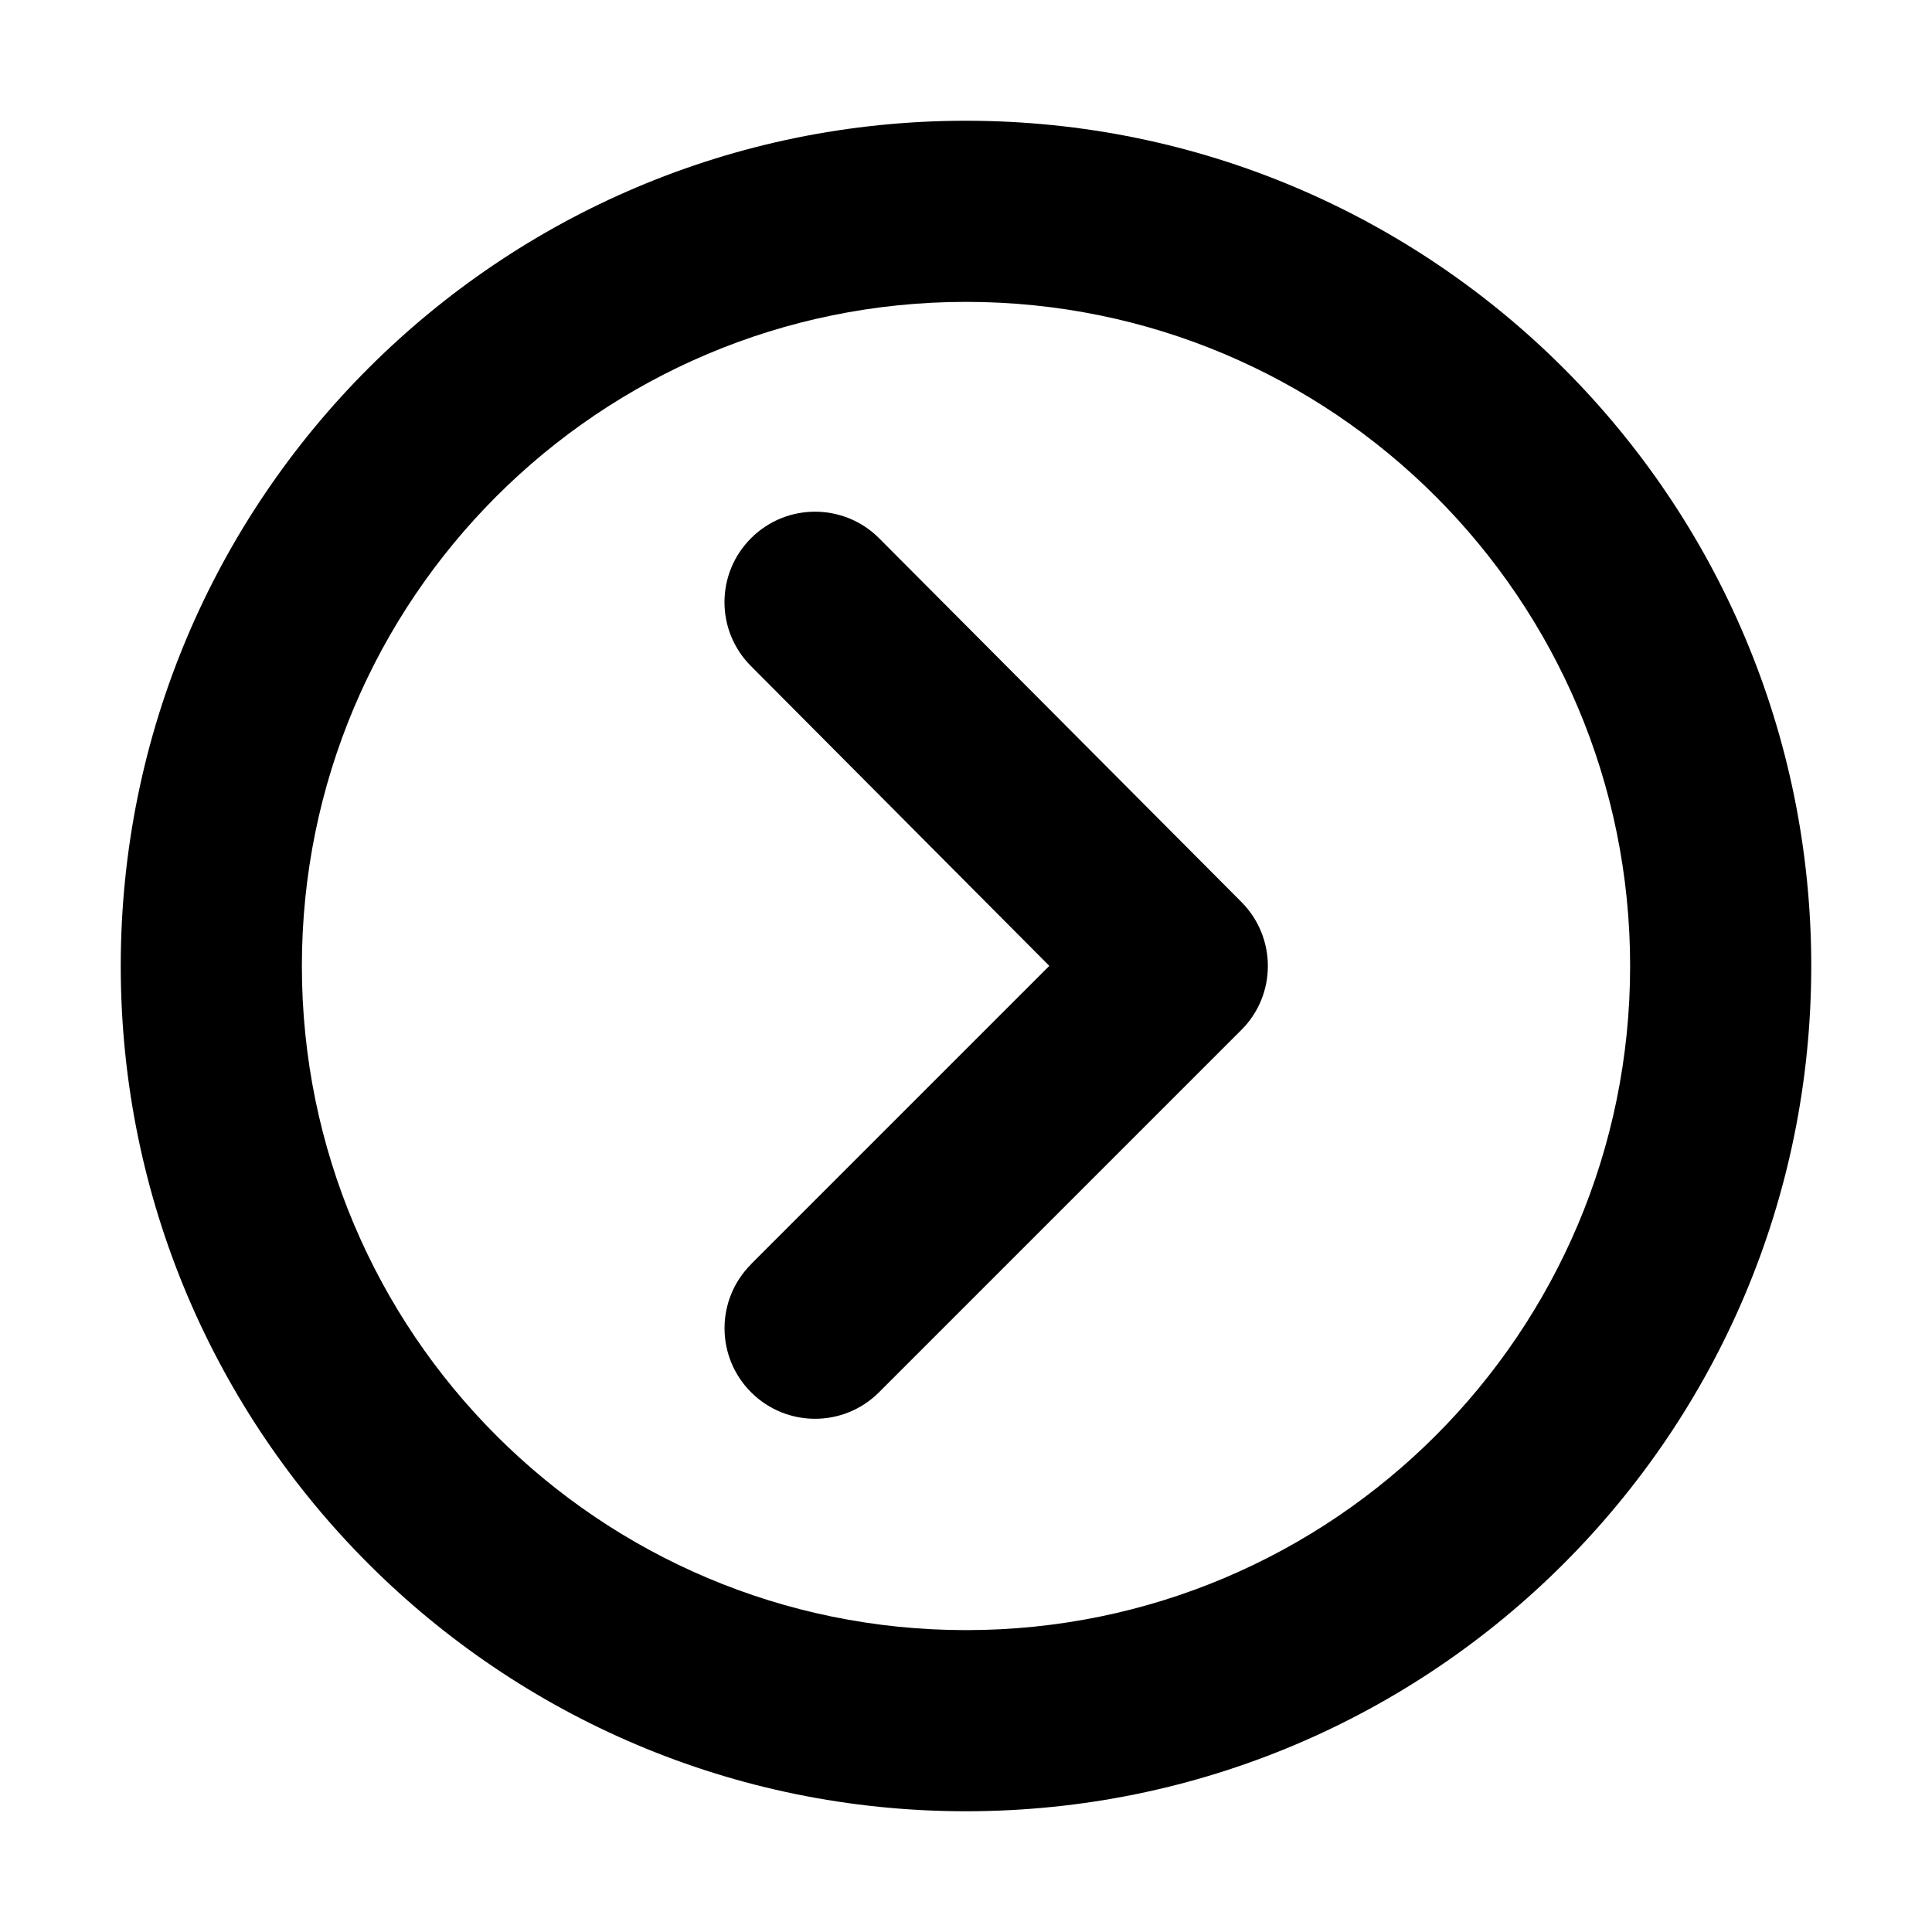 <svg xmlns="http://www.w3.org/2000/svg" viewBox="0 0 16 16"><path d="M6.22 10.47c-.293.293-.293.767 0 1.06.293.293.767.293 1.06 0l3-3c.293-.292.293-.766.001-1.06l-3-3.012c-.292-.293-.767-.294-1.06-.002-.294.292-.295.767-.002 1.06l2.471 2.483-2.47 2.47Z"/><path fill-rule="evenodd" d="M15 8c0 3.866-3.134 7-7 7s-7-3.134-7-7 3.134-7 7-7 7 3.134 7 7Zm-1.5 0c0 3.038-2.462 5.5-5.5 5.5s-5.5-2.462-5.5-5.5 2.462-5.5 5.5-5.5 5.5 2.462 5.5 5.5Z"/></svg>